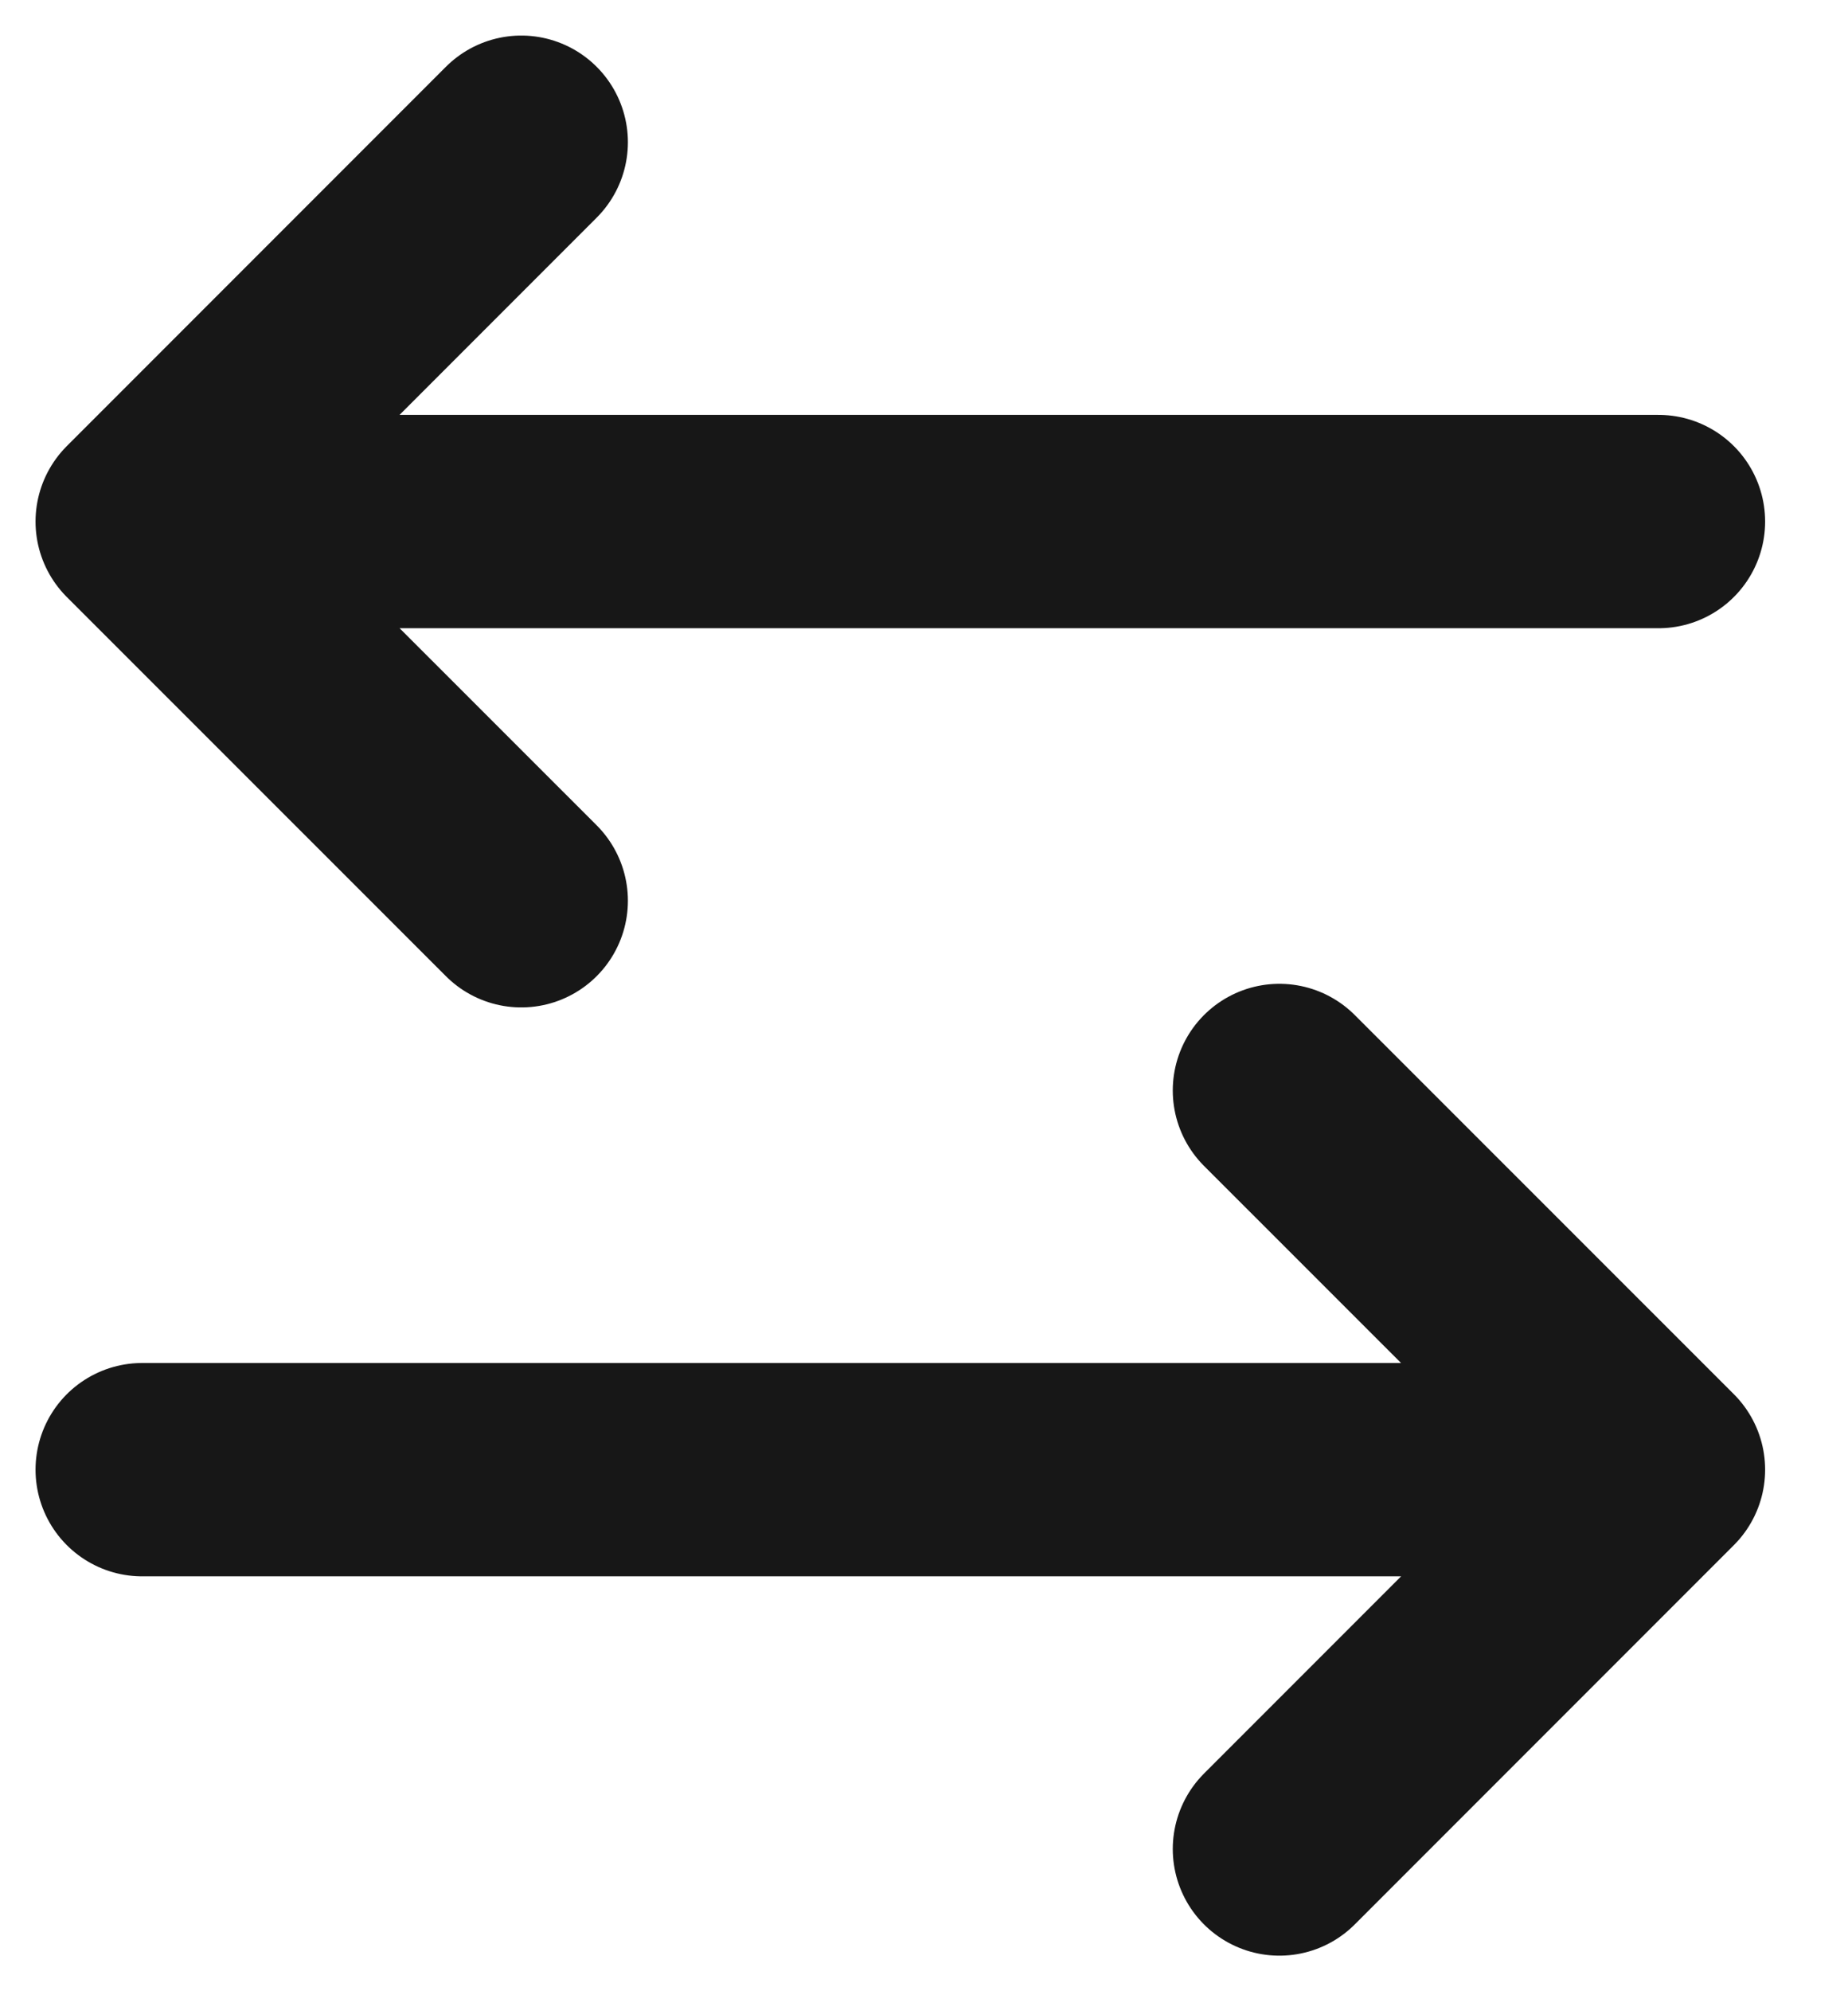 <svg preserveAspectRatio="none" width="100%" height="100%" overflow="visible" style="display: block;" viewBox="0 0 13 14" fill="none" xmlns="http://www.w3.org/2000/svg">
<path id="Vector" d="M3.667 1L1 3.667M1 3.667L3.667 6.333M1 3.667H11.667M9 13L11.667 10.333M11.667 10.333L9 7.667M11.667 10.333H1" stroke="#171717" stroke-width="1.5" stroke-linecap="round" stroke-linejoin="round"/>
</svg>
